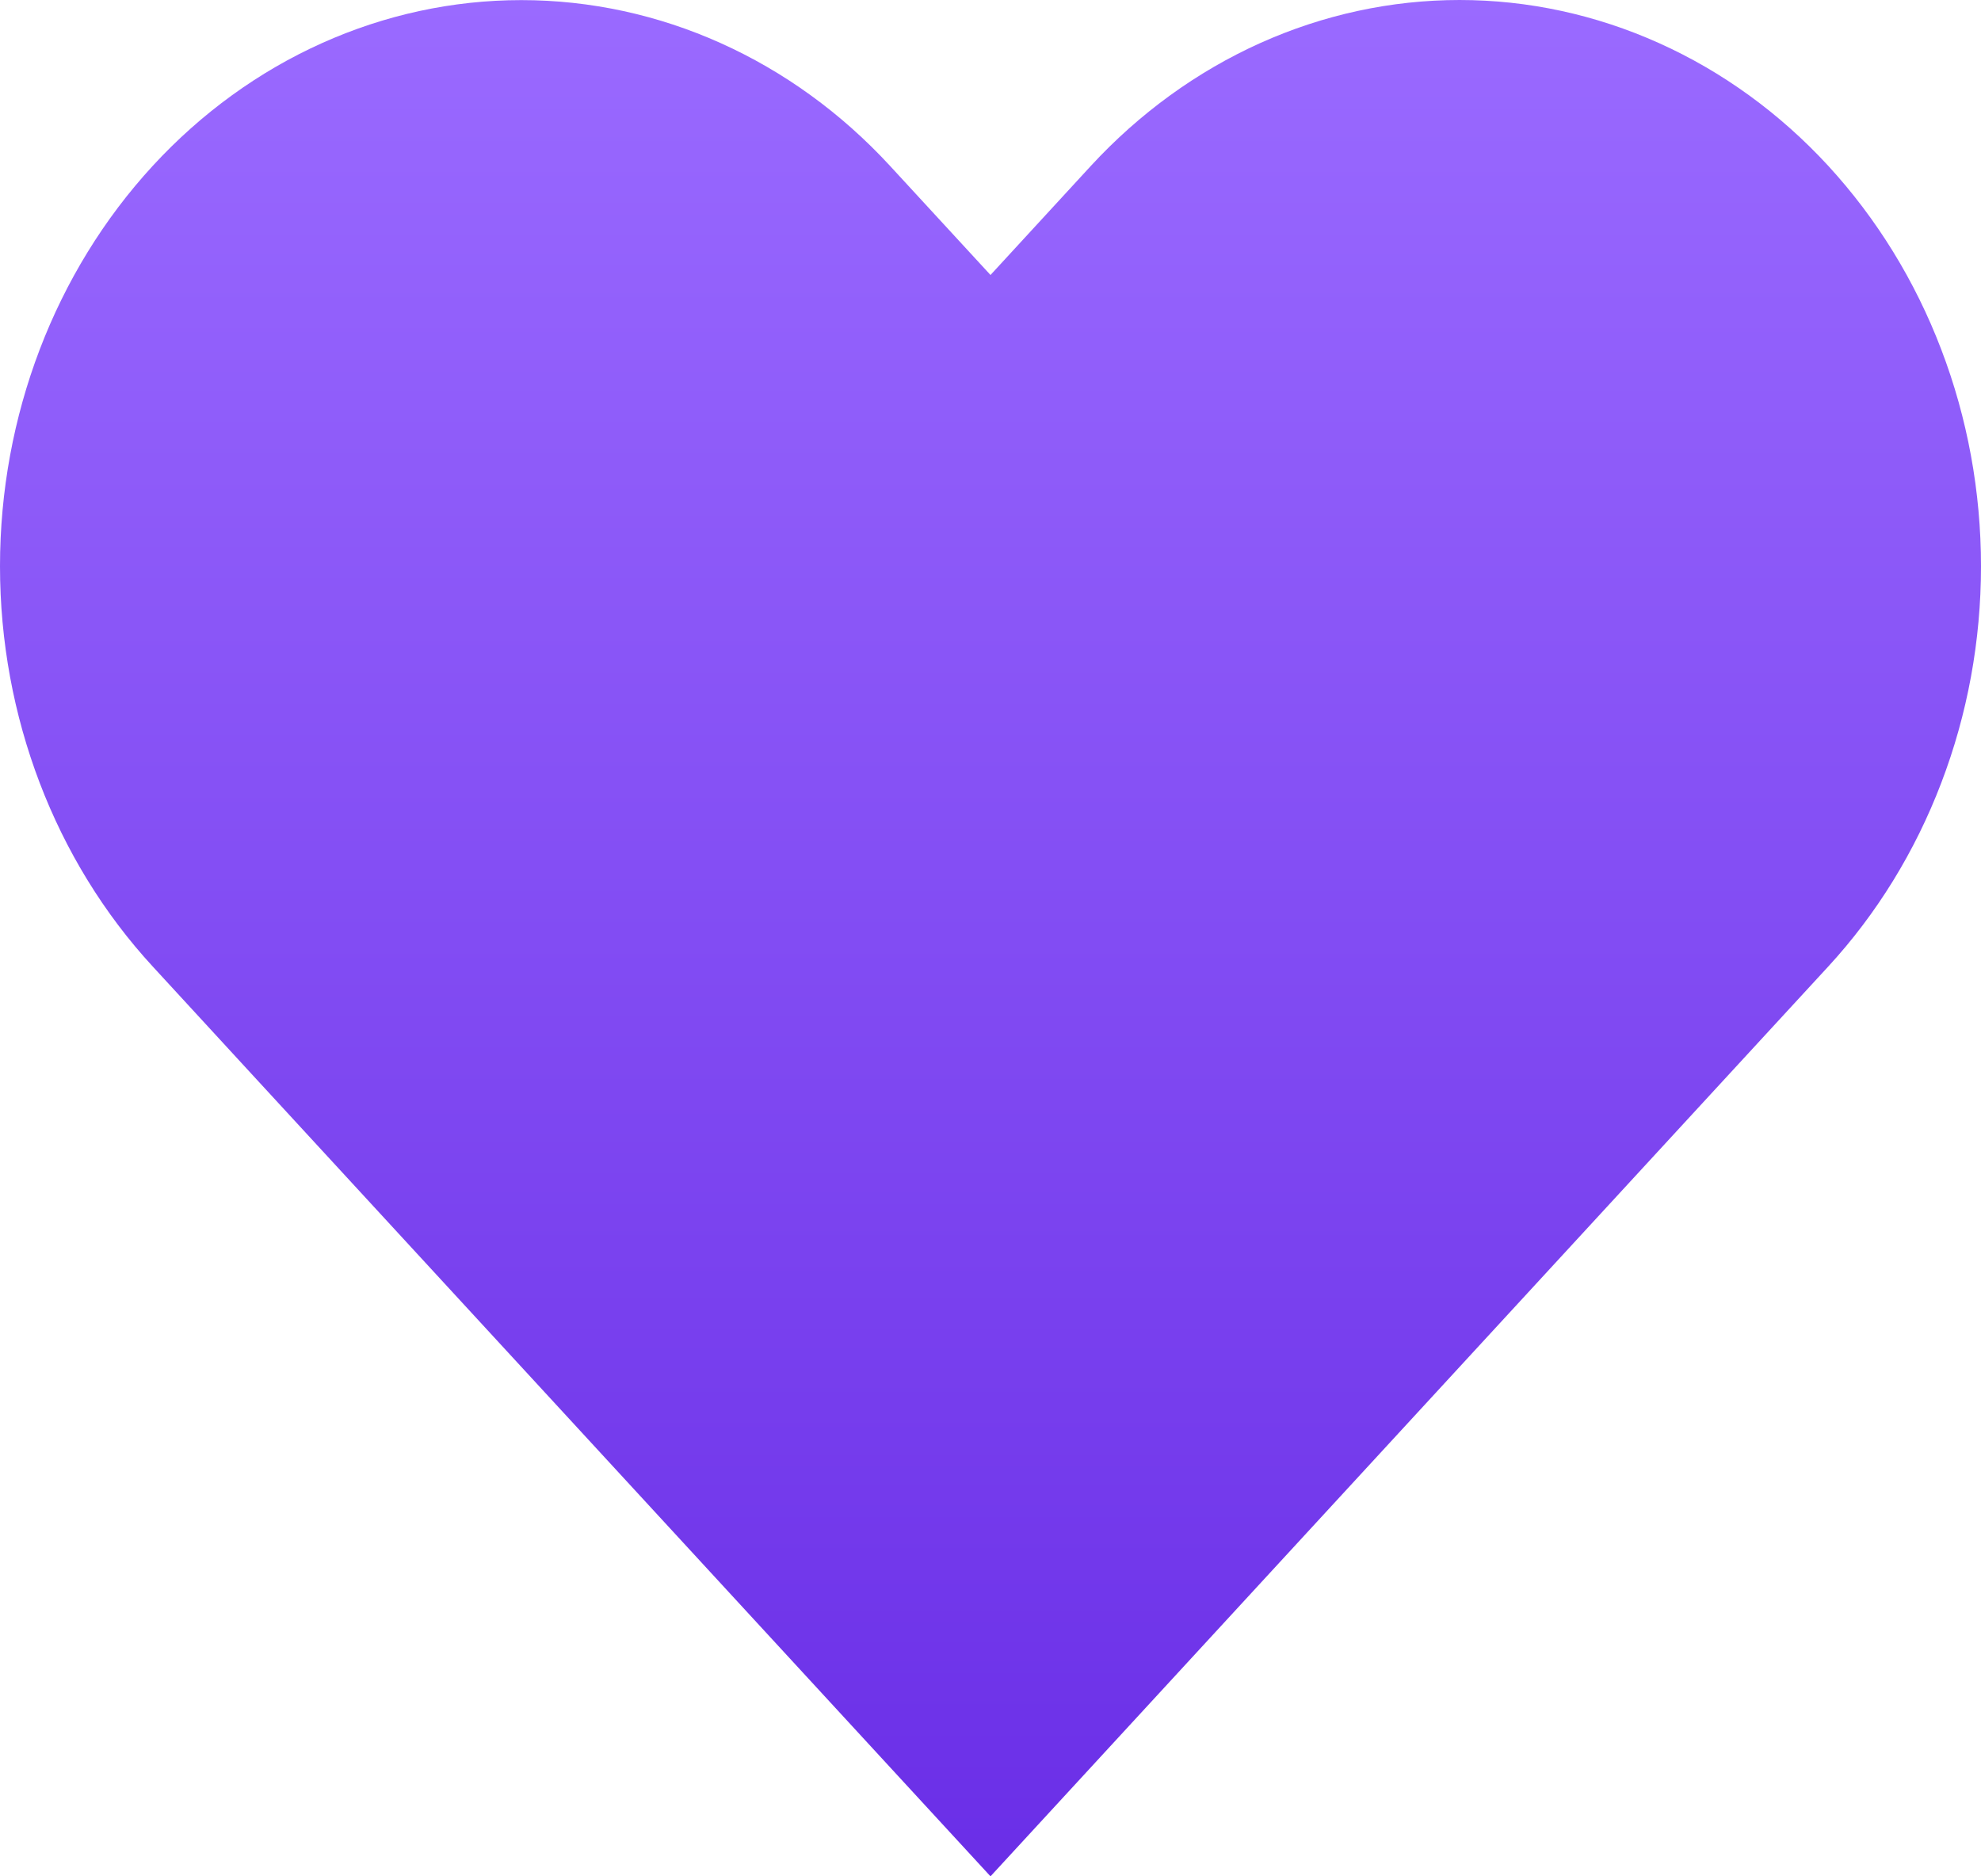 <svg width="19" height="18" viewBox="0 0 19 18" fill="none" xmlns="http://www.w3.org/2000/svg">
<path d="M17.535 1.591C17.071 1.087 16.52 0.687 15.913 0.414C15.306 0.141 14.656 0 13.999 0C13.342 0 12.692 0.141 12.085 0.414C11.479 0.687 10.928 1.087 10.463 1.591L9.5 2.638L8.536 1.591C7.598 0.573 6.327 0.001 5 0.001C3.674 0.001 2.402 0.573 1.465 1.591C0.527 2.61 9.88093e-09 3.991 0 5.432C-9.88093e-09 6.872 0.527 8.254 1.465 9.272L2.428 10.319L9.5 18L16.571 10.319L17.535 9.272C17.999 8.768 18.368 8.169 18.619 7.51C18.871 6.851 19 6.145 19 5.432C19 4.719 18.871 4.012 18.619 3.353C18.368 2.694 17.999 2.096 17.535 1.591V1.591Z" fill="url(#paint0_linear_247_6805)"/>
<defs>
<linearGradient id="paint0_linear_247_6805" x1="9.5" y1="0" x2="9.5" y2="18" gradientUnits="userSpaceOnUse">
<stop stop-color="#9A6AFF"/>
<stop offset="1" stop-color="#6A2EE7"/>
</linearGradient>
</defs>
</svg>
